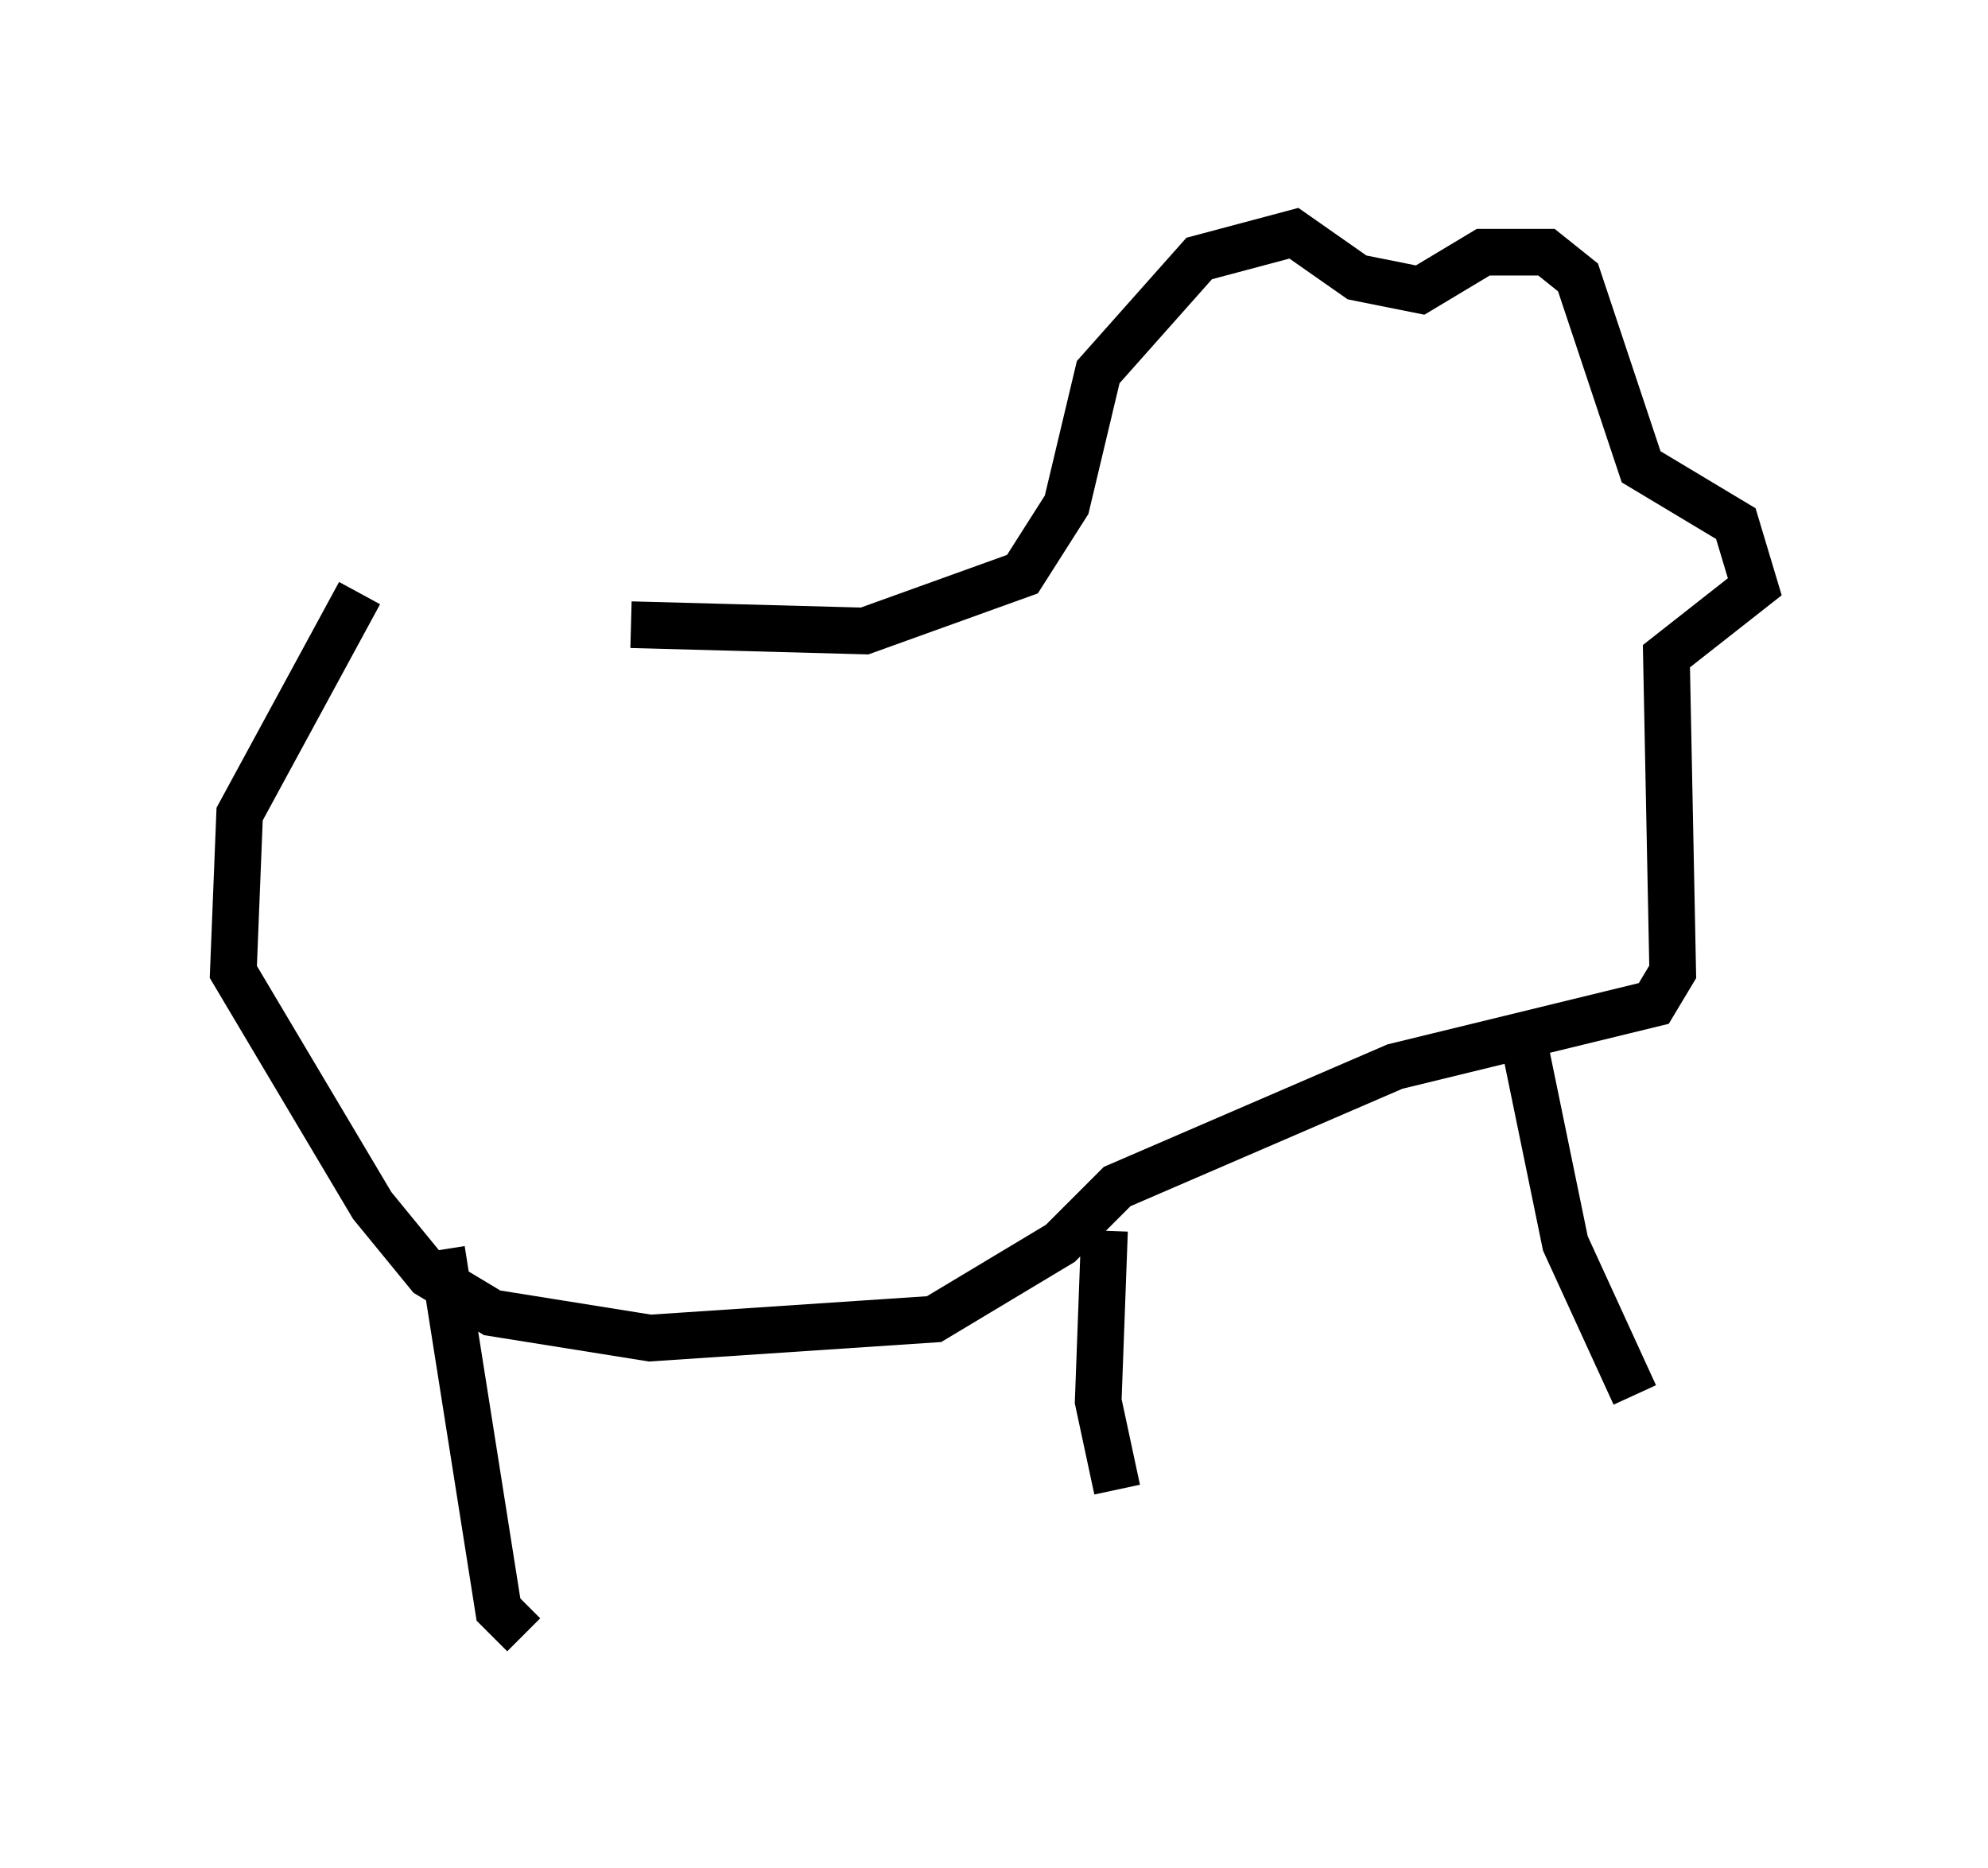 <?xml version="1.0" encoding="utf-8" ?>
<svg baseProfile="full" height="40.04" version="1.1" width="42.611" xmlns="http://www.w3.org/2000/svg" xmlns:ev="http://www.w3.org/2001/xml-events" xmlns:xlink="http://www.w3.org/1999/xlink"><defs /><rect fill="white" height="40.04" width="42.611" x="0" y="0" /><path d="M8.248, 12.442 m5.277, 0.947 l5.007, 0.135 3.383, -1.218 l0.947, -1.488 0.677, -2.842 l2.165, -2.436 2.03, -0.541 l1.353, 0.947 1.353, 0.271 l1.353, -0.812 1.353, 0.0 l0.677, 0.541 1.353, 4.059 l2.03, 1.218 0.406, 1.353 l-1.894, 1.488 0.135, 6.766 l-0.406, 0.677 -5.548, 1.353 l-5.954, 2.571 -1.218, 1.218 l-2.706, 1.624 -6.089, 0.406 l-3.383, -0.541 -1.353, -0.812 l-1.218, -1.488 -2.977, -5.007 l0.135, -3.383 2.571, -4.736 m1.759, 14.073 l1.218, 7.713 0.541, 0.541 m12.449, -8.66 l-0.135, 3.654 0.406, 1.894 m8.66, -9.878 l0.947, 4.601 1.488, 3.248 " fill="none" stroke="black" stroke-width="1" /></svg>